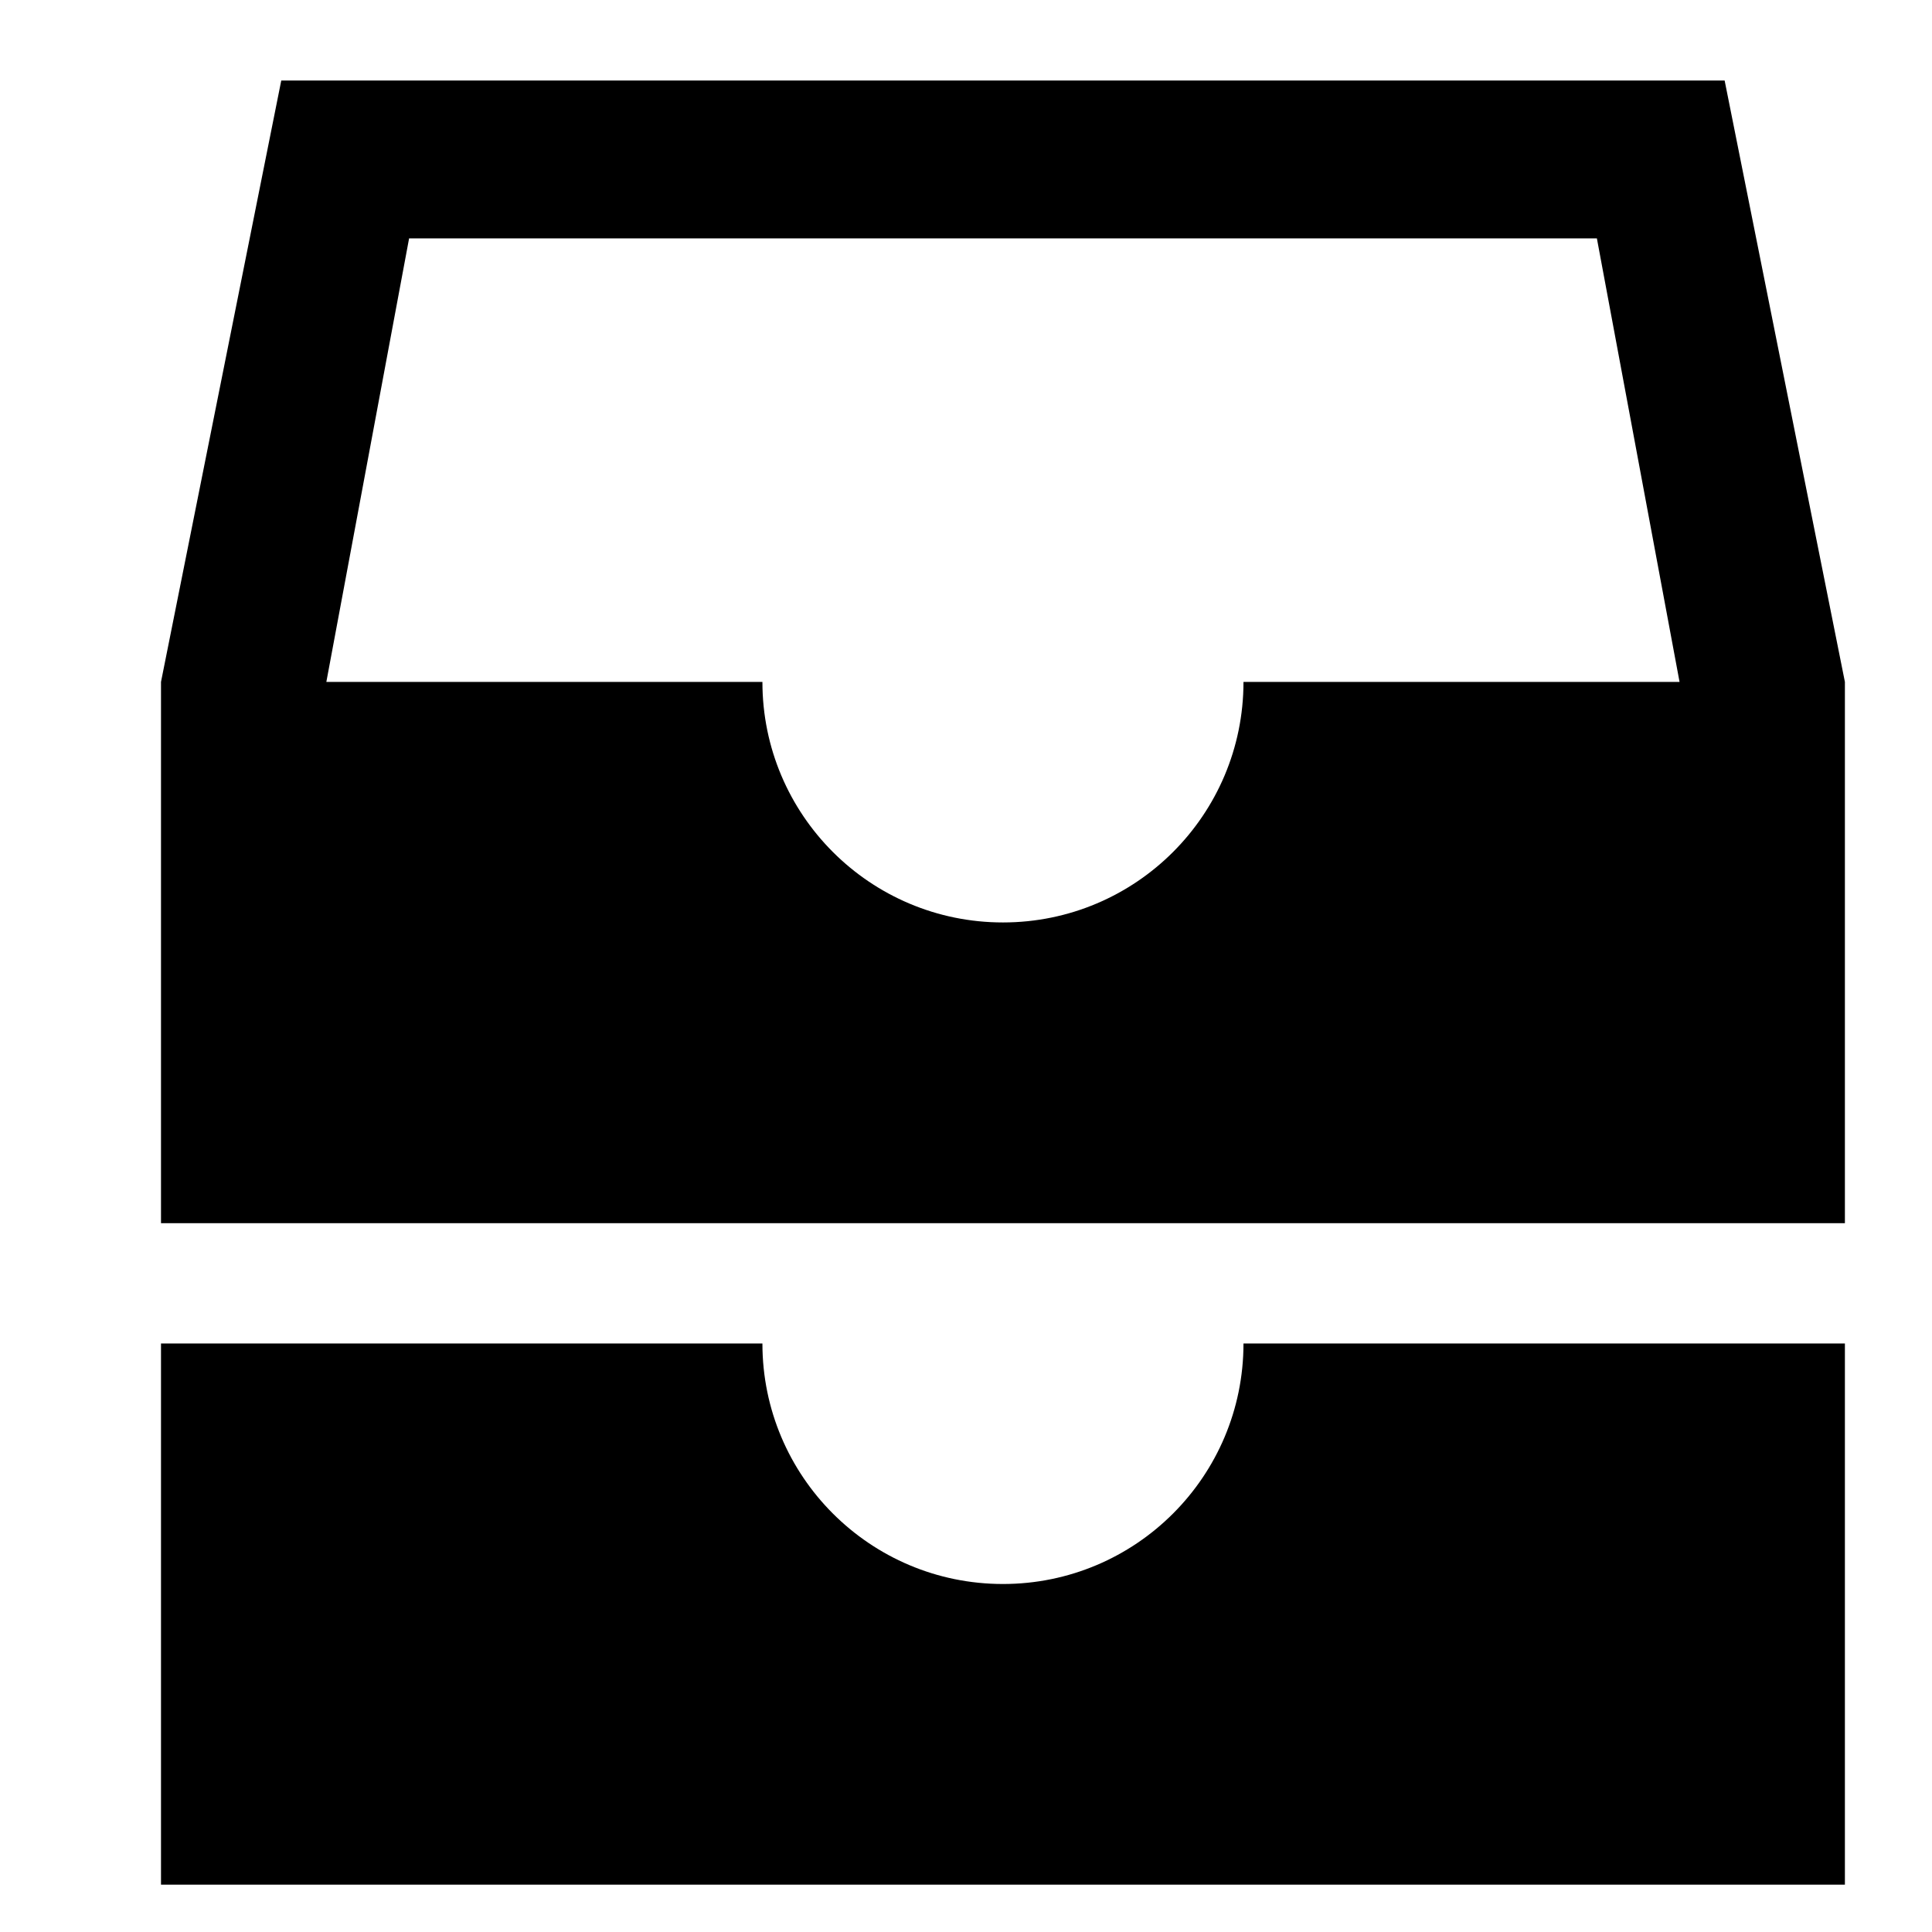 <?xml version="1.0" encoding="UTF-8"?>
<svg width="24px" height="24px" viewBox="0 0 24 24" version="1.1" xmlns="http://www.w3.org/2000/svg" xmlns:xlink="http://www.w3.org/1999/xlink">
    <title>99. Icons/Sharp/file-tray-stacked</title>
    <defs>
        <filter id="filter-1">
            <feColorMatrix in="SourceGraphic" type="matrix" values="0 0 0 0 1 0 0 0 0 0.388 0 0 0 0 0 0 0 0 1 0"></feColorMatrix>
        </filter>
    </defs>
    <g id="99.-Icons/Sharp/file-tray-stacked" stroke="none" stroke-width="1" fill="none" fill-rule="evenodd">
        <g filter="url(#filter-1)" id="file-tray-stacked-sharp">
            <g transform="translate(2, 1)">
                <path d="M19.424,0 L1.494,0 L0,7.471 L0,14.195 L20.918,14.195 L20.918,7.471 L19.424,0 Z M18.864,7.471 L13.447,7.471 C13.447,9.121 12.11,10.459 10.459,10.459 C8.809,10.459 7.471,9.121 7.471,7.471 L2.054,7.471 L3.082,1.961 L17.837,1.961 L18.864,7.471 Z" id="Shape" fill="#000000" fill-rule="nonzero"></path>
                <path d="M13.447,15.689 C13.447,17.339 12.11,18.677 10.459,18.677 C8.809,18.677 7.471,17.339 7.471,15.689 L0,15.689 L0,22.412 L20.918,22.412 L20.918,15.689 L13.447,15.689 Z" id="Path" fill="#000000" fill-rule="nonzero"></path>
            </g>
        </g>
    </g>
</svg>